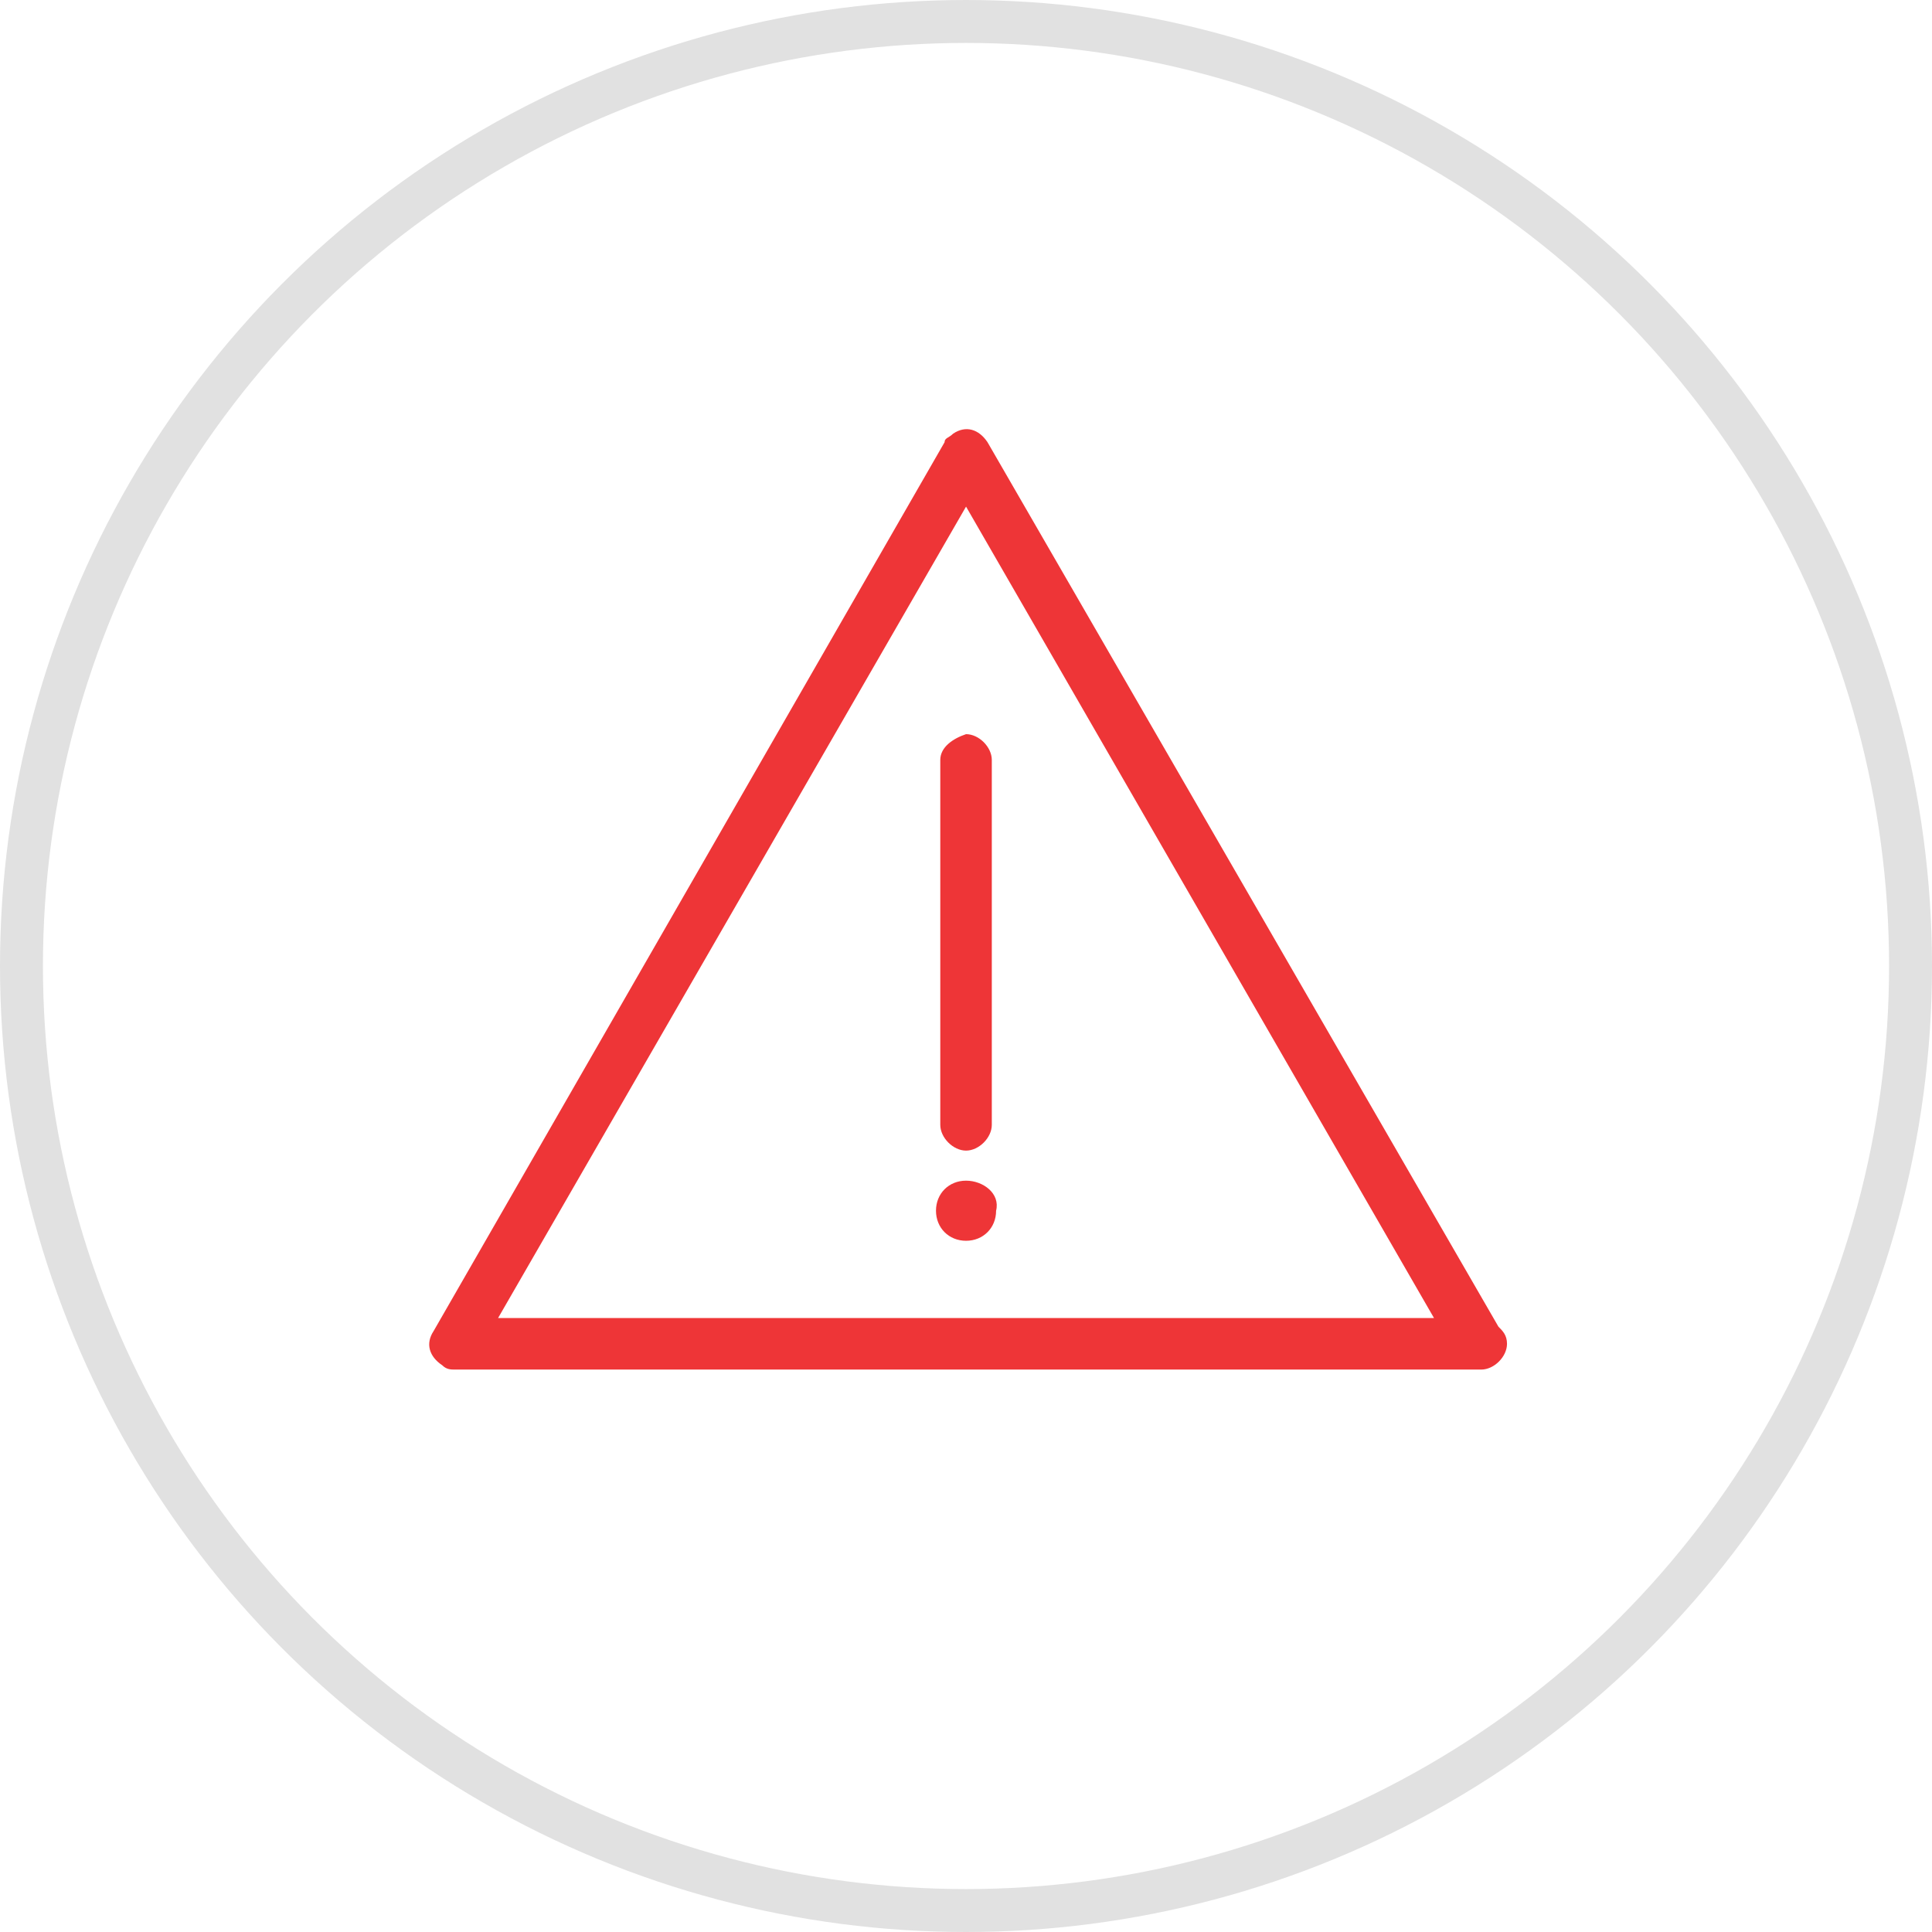 <?xml version="1.0" encoding="utf-8"?>
<!-- Generator: Adobe Illustrator 22.0.0, SVG Export Plug-In . SVG Version: 6.00 Build 0)  -->
<svg version="1.1" id="Layer_1" xmlns="http://www.w3.org/2000/svg" xmlns:xlink="http://www.w3.org/1999/xlink" x="0px" y="0px"
	 viewBox="0 0 45 45" style="enable-background:new 0 0 45 45;" xml:space="preserve">
<style type="text/css">
	.st0{fill:#EE3537;}
	.st1{fill:none;}
	.st2{fill:none;stroke:#E1E1E1;}
</style>
<g id="Group_869" transform="translate(-23774 -1187)">
	<g id="Group_853" transform="translate(15878.001 8189)">
		<path id="Path_278" class="st0" d="M7930.9-6971.1l-11.9-20.6c-0.2-0.3-0.5-0.4-0.8-0.2c-0.1,0.1-0.2,0.1-0.2,0.2l-11.9,20.7
			c-0.2,0.3-0.1,0.6,0.2,0.8c0.1,0.1,0.2,0.1,0.3,0.1h23.9c0.3,0,0.6-0.3,0.6-0.6C7931.1-6970.9,7931-6971,7930.9-6971.1z
			 M7907.6-6971.3l10.9-18.9l10.9,18.9H7907.6z"/>
		<path id="Path_279" class="st0" d="M7917.9-6984.3v8.5c0,0.3,0.3,0.6,0.6,0.6c0.3,0,0.6-0.3,0.6-0.6c0,0,0,0,0,0v-8.5
			c0-0.3-0.3-0.6-0.6-0.6C7918.2-6984.8,7917.9-6984.6,7917.9-6984.3z"/>
		<path id="Path_280" class="st0" d="M7918.5-6974.5c-0.4,0-0.7,0.3-0.7,0.7s0.3,0.7,0.7,0.7s0.7-0.3,0.7-0.7c0,0,0,0,0,0
			C7919.3-6974.2,7918.9-6974.5,7918.5-6974.5C7918.5-6974.5,7918.5-6974.5,7918.5-6974.5z"/>
	</g>
	<g id="Ellipse_187" transform="translate(98 1519)">
		<circle class="st1" cx="23698.5" cy="-309.5" r="22.5"/>
		<circle class="st2" cx="23698.5" cy="-309.5" r="22"/>
	</g>
</g>
</svg>
